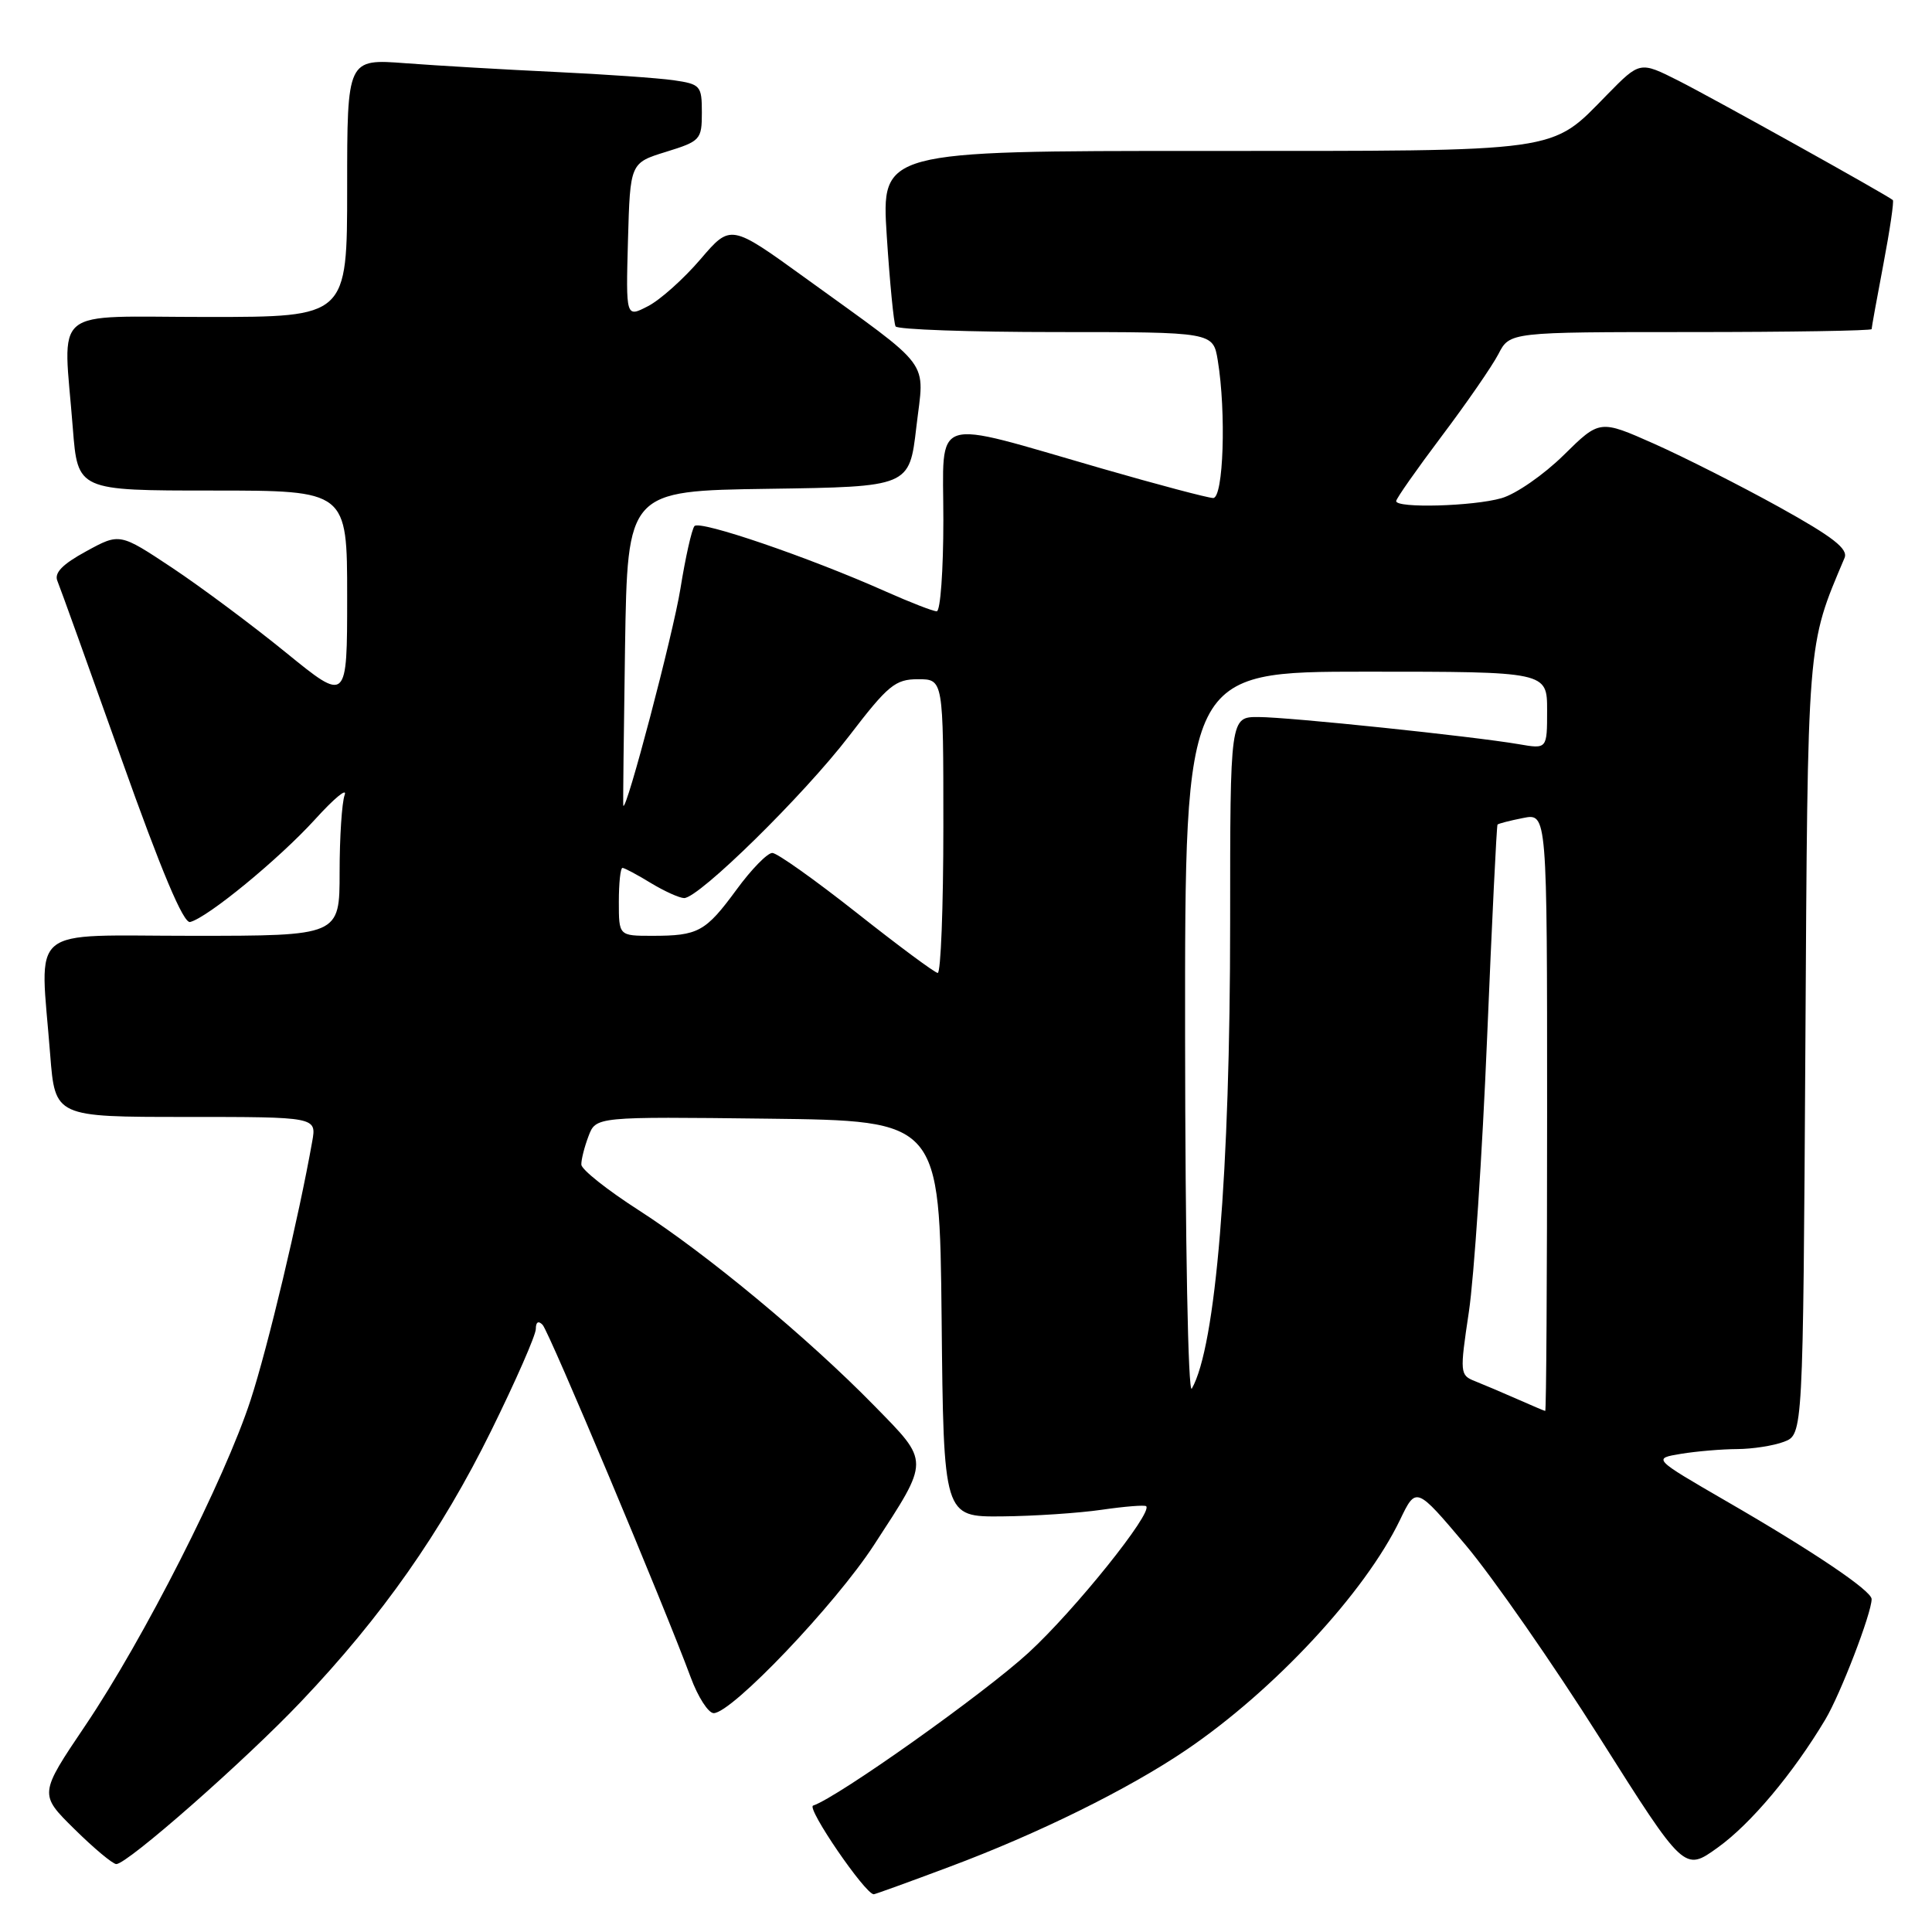 <?xml version="1.0" encoding="UTF-8" standalone="no"?>
<!DOCTYPE svg PUBLIC "-//W3C//DTD SVG 1.1//EN" "http://www.w3.org/Graphics/SVG/1.1/DTD/svg11.dtd" >
<svg xmlns="http://www.w3.org/2000/svg" xmlns:xlink="http://www.w3.org/1999/xlink" version="1.1" viewBox="0 0 256 256">
 <g >
 <path fill="currentColor"
d=" M 125.79 247.37 C 137.55 242.98 149.53 237.07 157.19 231.87 C 168.85 223.96 180.86 211.03 185.50 201.41 C 187.64 196.95 187.64 196.95 194.20 204.72 C 197.80 209.00 205.79 220.49 211.96 230.25 C 223.18 248.00 223.18 248.00 227.61 244.81 C 231.98 241.68 237.60 234.98 241.86 227.85 C 243.87 224.49 248.00 213.75 248.00 211.89 C 248.00 210.78 240.27 205.57 228.74 198.91 C 218.99 193.26 218.99 193.26 222.74 192.64 C 224.81 192.30 228.16 192.02 230.18 192.01 C 232.21 192.00 235.00 191.57 236.39 191.04 C 238.91 190.08 238.91 190.08 239.22 138.79 C 239.54 84.18 239.41 85.77 244.41 73.93 C 244.92 72.73 242.89 71.15 235.75 67.19 C 230.62 64.35 223.17 60.58 219.20 58.81 C 211.97 55.60 211.97 55.60 207.19 60.31 C 204.56 62.90 200.86 65.47 198.96 66.01 C 195.21 67.09 185.00 67.37 185.00 66.40 C 185.00 66.07 187.71 62.21 191.02 57.81 C 194.33 53.42 197.72 48.51 198.55 46.91 C 200.05 44.00 200.05 44.00 224.03 44.00 C 237.21 44.00 248.00 43.82 248.00 43.61 C 248.00 43.40 248.70 39.52 249.56 35.00 C 250.42 30.48 250.98 26.66 250.81 26.51 C 250.05 25.85 226.99 13.01 222.40 10.69 C 217.30 8.12 217.30 8.12 212.97 12.53 C 205.36 20.29 207.41 20.00 159.49 20.00 C 116.78 20.00 116.78 20.00 117.50 31.25 C 117.90 37.44 118.43 42.84 118.67 43.25 C 118.92 43.66 128.48 44.00 139.93 44.00 C 160.74 44.00 160.74 44.00 161.36 47.75 C 162.49 54.63 162.12 66.00 160.75 65.99 C 160.06 65.98 153.41 64.22 145.96 62.07 C 123.00 55.45 125.00 54.80 125.00 68.89 C 125.00 75.55 124.61 81.00 124.12 81.00 C 123.64 81.00 120.61 79.82 117.37 78.38 C 107.16 73.83 92.71 68.89 92.02 69.71 C 91.66 70.14 90.82 73.88 90.16 78.00 C 89.20 83.99 82.94 107.77 82.59 106.75 C 82.54 106.61 82.65 97.17 82.82 85.77 C 83.15 65.04 83.15 65.04 101.82 64.77 C 120.50 64.50 120.50 64.50 121.42 56.59 C 122.49 47.42 123.85 49.24 106.66 36.80 C 96.81 29.68 96.81 29.68 92.81 34.36 C 90.60 36.94 87.48 39.74 85.86 40.57 C 82.93 42.09 82.93 42.09 83.21 31.84 C 83.50 21.59 83.50 21.59 88.25 20.12 C 92.81 18.71 93.00 18.50 93.00 14.91 C 93.00 11.36 92.82 11.15 89.25 10.63 C 87.19 10.34 80.10 9.84 73.50 9.53 C 66.90 9.22 58.01 8.70 53.75 8.38 C 46.00 7.79 46.00 7.79 46.00 24.90 C 46.00 42.00 46.00 42.00 27.50 42.00 C 6.36 42.00 8.38 40.33 9.65 56.75 C 10.30 65.00 10.30 65.00 28.15 65.00 C 46.00 65.00 46.00 65.00 46.00 79.04 C 46.00 93.07 46.00 93.07 37.89 86.47 C 33.43 82.84 26.65 77.79 22.82 75.24 C 15.86 70.62 15.86 70.62 11.42 73.05 C 8.26 74.77 7.15 75.92 7.61 76.99 C 7.96 77.82 11.76 88.40 16.07 100.50 C 21.37 115.41 24.31 122.39 25.19 122.17 C 27.52 121.59 36.98 113.81 41.73 108.59 C 44.27 105.79 46.04 104.32 45.67 105.33 C 45.30 106.34 45.00 110.95 45.00 115.58 C 45.00 124.00 45.00 124.00 25.50 124.00 C 3.31 124.00 5.30 122.33 6.65 139.75 C 7.30 148.00 7.30 148.00 24.62 148.00 C 41.95 148.00 41.95 148.00 41.37 151.25 C 39.60 161.28 35.48 178.54 33.21 185.50 C 29.79 196.01 19.03 217.19 11.32 228.62 C 5.17 237.74 5.17 237.74 9.87 242.37 C 12.45 244.92 14.95 247.00 15.41 247.00 C 16.88 247.00 32.46 233.30 39.90 225.46 C 50.62 214.18 58.47 203.00 65.07 189.61 C 68.33 183.00 71.00 176.91 71.00 176.09 C 71.00 175.17 71.34 174.96 71.90 175.55 C 72.77 176.47 87.97 212.67 91.52 222.25 C 92.48 224.86 93.86 227.00 94.57 227.00 C 96.96 227.00 110.69 212.60 115.82 204.70 C 123.24 193.30 123.24 193.82 115.85 186.27 C 107.09 177.31 93.64 166.15 84.62 160.35 C 80.46 157.68 77.05 154.97 77.03 154.32 C 77.01 153.66 77.44 151.97 77.98 150.55 C 78.96 147.96 78.96 147.96 101.73 148.23 C 124.50 148.50 124.50 148.50 124.77 174.75 C 125.03 201.00 125.03 201.00 132.77 200.93 C 137.02 200.89 142.97 200.49 146.00 200.05 C 149.03 199.61 151.67 199.40 151.87 199.58 C 152.81 200.41 142.39 213.39 136.29 218.99 C 130.39 224.41 111.02 238.16 107.74 239.25 C 106.82 239.56 114.65 251.00 115.78 251.00 C 115.95 251.00 120.46 249.37 125.79 247.37 Z  M 201.00 185.37 C 199.07 184.52 196.57 183.46 195.44 183.01 C 193.44 182.22 193.42 181.93 194.63 173.85 C 195.32 169.26 196.41 152.90 197.05 137.50 C 197.69 122.10 198.31 109.39 198.43 109.26 C 198.55 109.13 200.08 108.73 201.82 108.39 C 205.00 107.75 205.00 107.75 205.00 147.38 C 205.00 169.17 204.89 186.98 204.75 186.96 C 204.61 186.94 202.93 186.22 201.00 185.37 Z  M 157.03 137.25 C 157.00 89.00 157.00 89.00 181.00 89.00 C 205.00 89.00 205.00 89.00 205.00 94.13 C 205.00 99.26 205.00 99.26 201.25 98.61 C 195.19 97.57 170.83 95.02 166.75 95.01 C 163.00 95.00 163.00 95.00 163.00 122.25 C 163.00 155.41 161.10 178.46 157.92 184.00 C 157.43 184.85 157.05 164.74 157.03 137.25 Z  M 113.50 120.94 C 108.00 116.60 102.98 113.03 102.34 113.02 C 101.69 113.01 99.55 115.20 97.58 117.90 C 93.48 123.48 92.52 124.00 86.42 124.00 C 82.00 124.00 82.00 124.00 82.00 119.50 C 82.00 117.03 82.21 115.00 82.48 115.00 C 82.74 115.00 84.43 115.90 86.23 117.00 C 88.03 118.09 90.02 118.99 90.65 119.00 C 92.62 119.00 106.52 105.35 112.53 97.50 C 117.67 90.79 118.63 90.00 121.64 90.00 C 125.00 90.00 125.00 90.00 125.00 109.50 C 125.00 120.22 124.66 128.97 124.25 128.92 C 123.84 128.88 119.00 125.29 113.50 120.94 Z "/>
</g>
</svg>